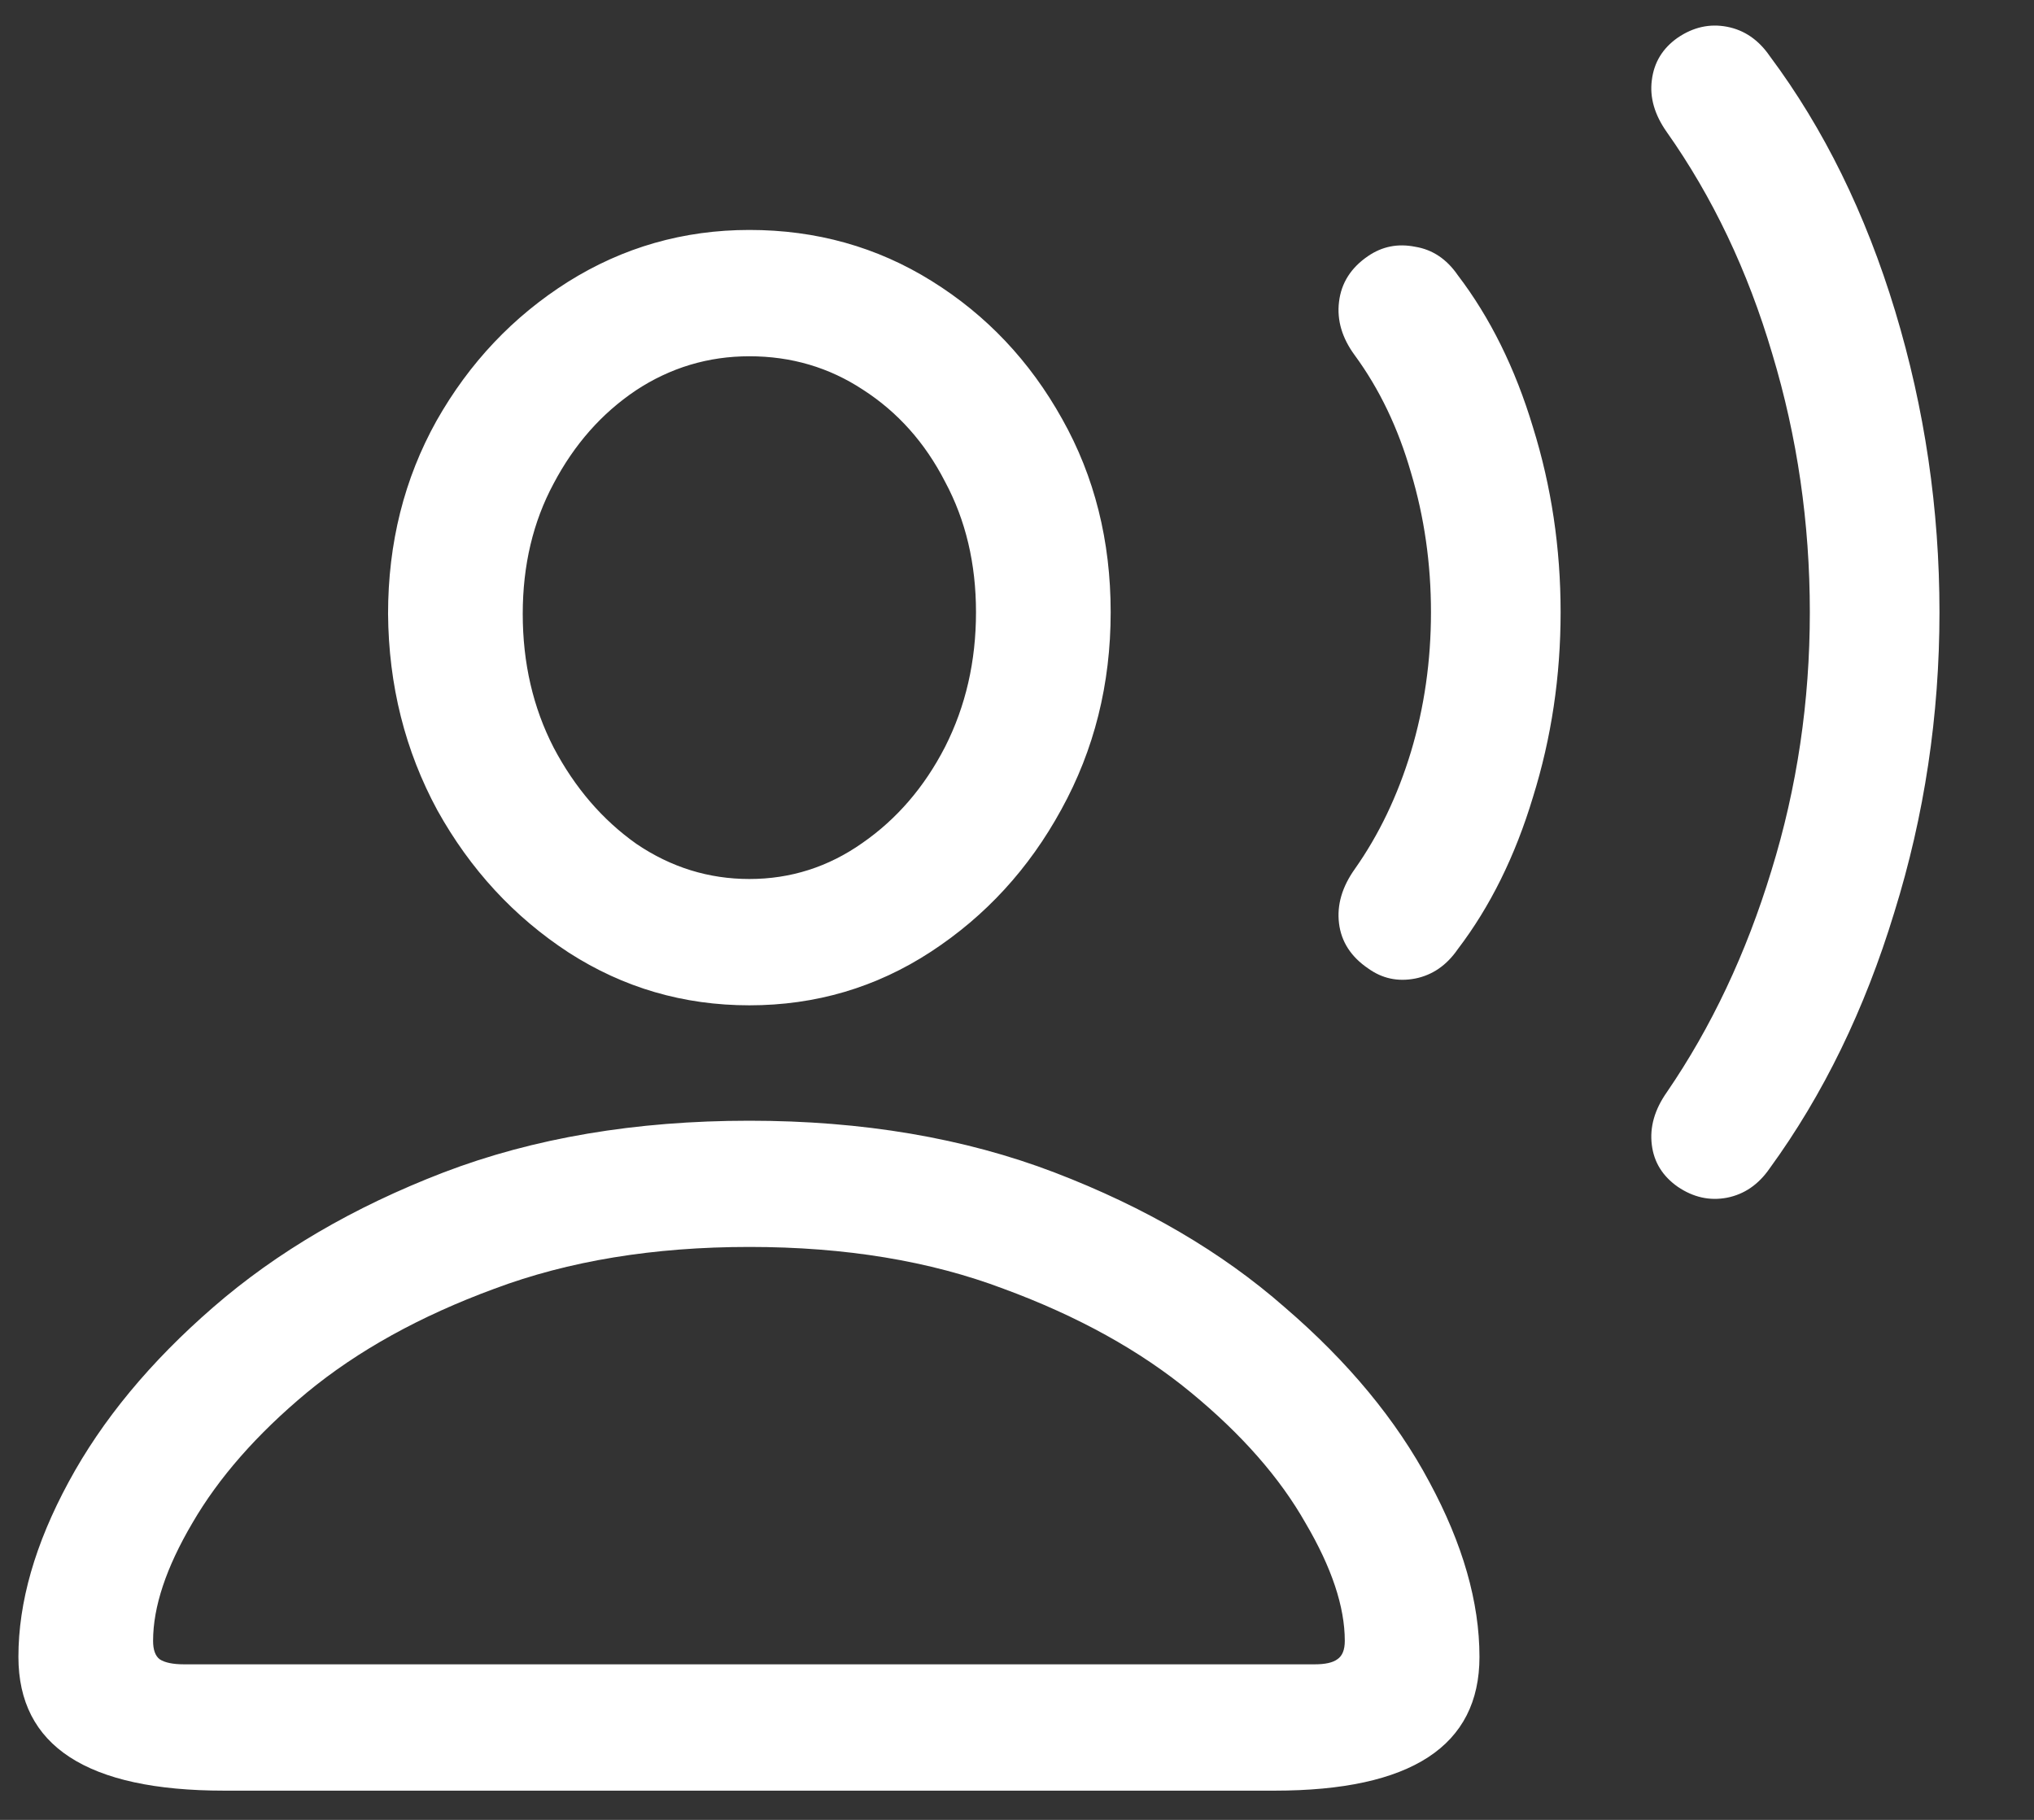<svg width="19" height="17" viewBox="0 0 19 17" fill="none" xmlns="http://www.w3.org/2000/svg">
<rect x="0" y="0" width="19" height="17" fill="#333333" stroke="none"/>
<path d="M2.094 16.727H11.906C13.182 16.727 13.82 16.31 13.82 15.477C13.82 14.966 13.664 14.422 13.352 13.844C13.044 13.266 12.594 12.721 12 12.211C11.412 11.695 10.695 11.276 9.852 10.953C9.008 10.63 8.057 10.469 7 10.469C5.938 10.469 4.984 10.63 4.141 10.953C3.302 11.276 2.586 11.695 1.992 12.211C1.404 12.721 0.953 13.266 0.641 13.844C0.328 14.422 0.172 14.966 0.172 15.477C0.172 16.31 0.812 16.727 2.094 16.727ZM1.719 15.547C1.615 15.547 1.539 15.531 1.492 15.5C1.451 15.469 1.43 15.412 1.43 15.328C1.43 15.01 1.552 14.643 1.797 14.227C2.042 13.805 2.398 13.398 2.867 13.008C3.341 12.617 3.924 12.294 4.617 12.039C5.31 11.779 6.104 11.648 7 11.648C7.896 11.648 8.688 11.779 9.375 12.039C10.068 12.294 10.651 12.617 11.125 13.008C11.599 13.398 11.956 13.805 12.195 14.227C12.44 14.643 12.562 15.01 12.562 15.328C12.562 15.412 12.539 15.469 12.492 15.5C12.45 15.531 12.38 15.547 12.281 15.547H1.719ZM7 9.391C7.62 9.391 8.185 9.224 8.695 8.891C9.206 8.557 9.612 8.115 9.914 7.562C10.221 7.005 10.375 6.391 10.375 5.719C10.375 5.052 10.224 4.451 9.922 3.914C9.62 3.372 9.214 2.943 8.703 2.625C8.193 2.307 7.625 2.148 7 2.148C6.385 2.148 5.82 2.31 5.305 2.633C4.794 2.956 4.385 3.388 4.078 3.93C3.776 4.471 3.625 5.073 3.625 5.734C3.63 6.401 3.784 7.013 4.086 7.57C4.393 8.122 4.802 8.565 5.312 8.898C5.823 9.227 6.385 9.391 7 9.391ZM7 8.211C6.62 8.211 6.268 8.102 5.945 7.883C5.628 7.659 5.37 7.359 5.172 6.984C4.979 6.609 4.883 6.193 4.883 5.734C4.883 5.281 4.979 4.875 5.172 4.516C5.365 4.151 5.62 3.862 5.938 3.648C6.26 3.435 6.615 3.328 7 3.328C7.391 3.328 7.745 3.432 8.062 3.641C8.385 3.849 8.641 4.135 8.828 4.5C9.021 4.859 9.117 5.266 9.117 5.719C9.117 6.177 9.021 6.596 8.828 6.977C8.635 7.352 8.378 7.651 8.055 7.875C7.737 8.099 7.385 8.211 7 8.211ZM12.781 9.047C12.912 9.141 13.057 9.172 13.219 9.141C13.38 9.109 13.513 9.018 13.617 8.867C13.919 8.471 14.154 7.997 14.32 7.445C14.492 6.893 14.578 6.318 14.578 5.719C14.578 5.12 14.492 4.544 14.32 3.992C14.154 3.44 13.919 2.966 13.617 2.57C13.513 2.419 13.38 2.331 13.219 2.305C13.057 2.273 12.912 2.302 12.781 2.391C12.62 2.5 12.529 2.643 12.508 2.82C12.487 2.992 12.537 3.159 12.656 3.32C12.885 3.633 13.06 3.997 13.18 4.414C13.305 4.831 13.367 5.266 13.367 5.719C13.367 6.172 13.305 6.607 13.18 7.023C13.055 7.435 12.88 7.799 12.656 8.117C12.537 8.284 12.487 8.453 12.508 8.625C12.529 8.797 12.62 8.938 12.781 9.047ZM15.672 11.086C15.818 11.185 15.971 11.219 16.133 11.188C16.294 11.156 16.427 11.065 16.531 10.914C17.031 10.227 17.419 9.43 17.695 8.523C17.977 7.617 18.117 6.682 18.117 5.719C18.117 4.755 17.979 3.818 17.703 2.906C17.427 1.995 17.037 1.201 16.531 0.523C16.427 0.372 16.294 0.281 16.133 0.25C15.971 0.219 15.818 0.253 15.672 0.352C15.531 0.451 15.45 0.583 15.43 0.75C15.409 0.911 15.456 1.073 15.57 1.234C15.997 1.839 16.326 2.529 16.555 3.305C16.789 4.081 16.906 4.885 16.906 5.719C16.906 6.552 16.787 7.357 16.547 8.133C16.312 8.904 15.987 9.594 15.57 10.203C15.456 10.365 15.409 10.529 15.43 10.695C15.45 10.857 15.531 10.987 15.672 11.086Z" fill="white"/>
</svg>
